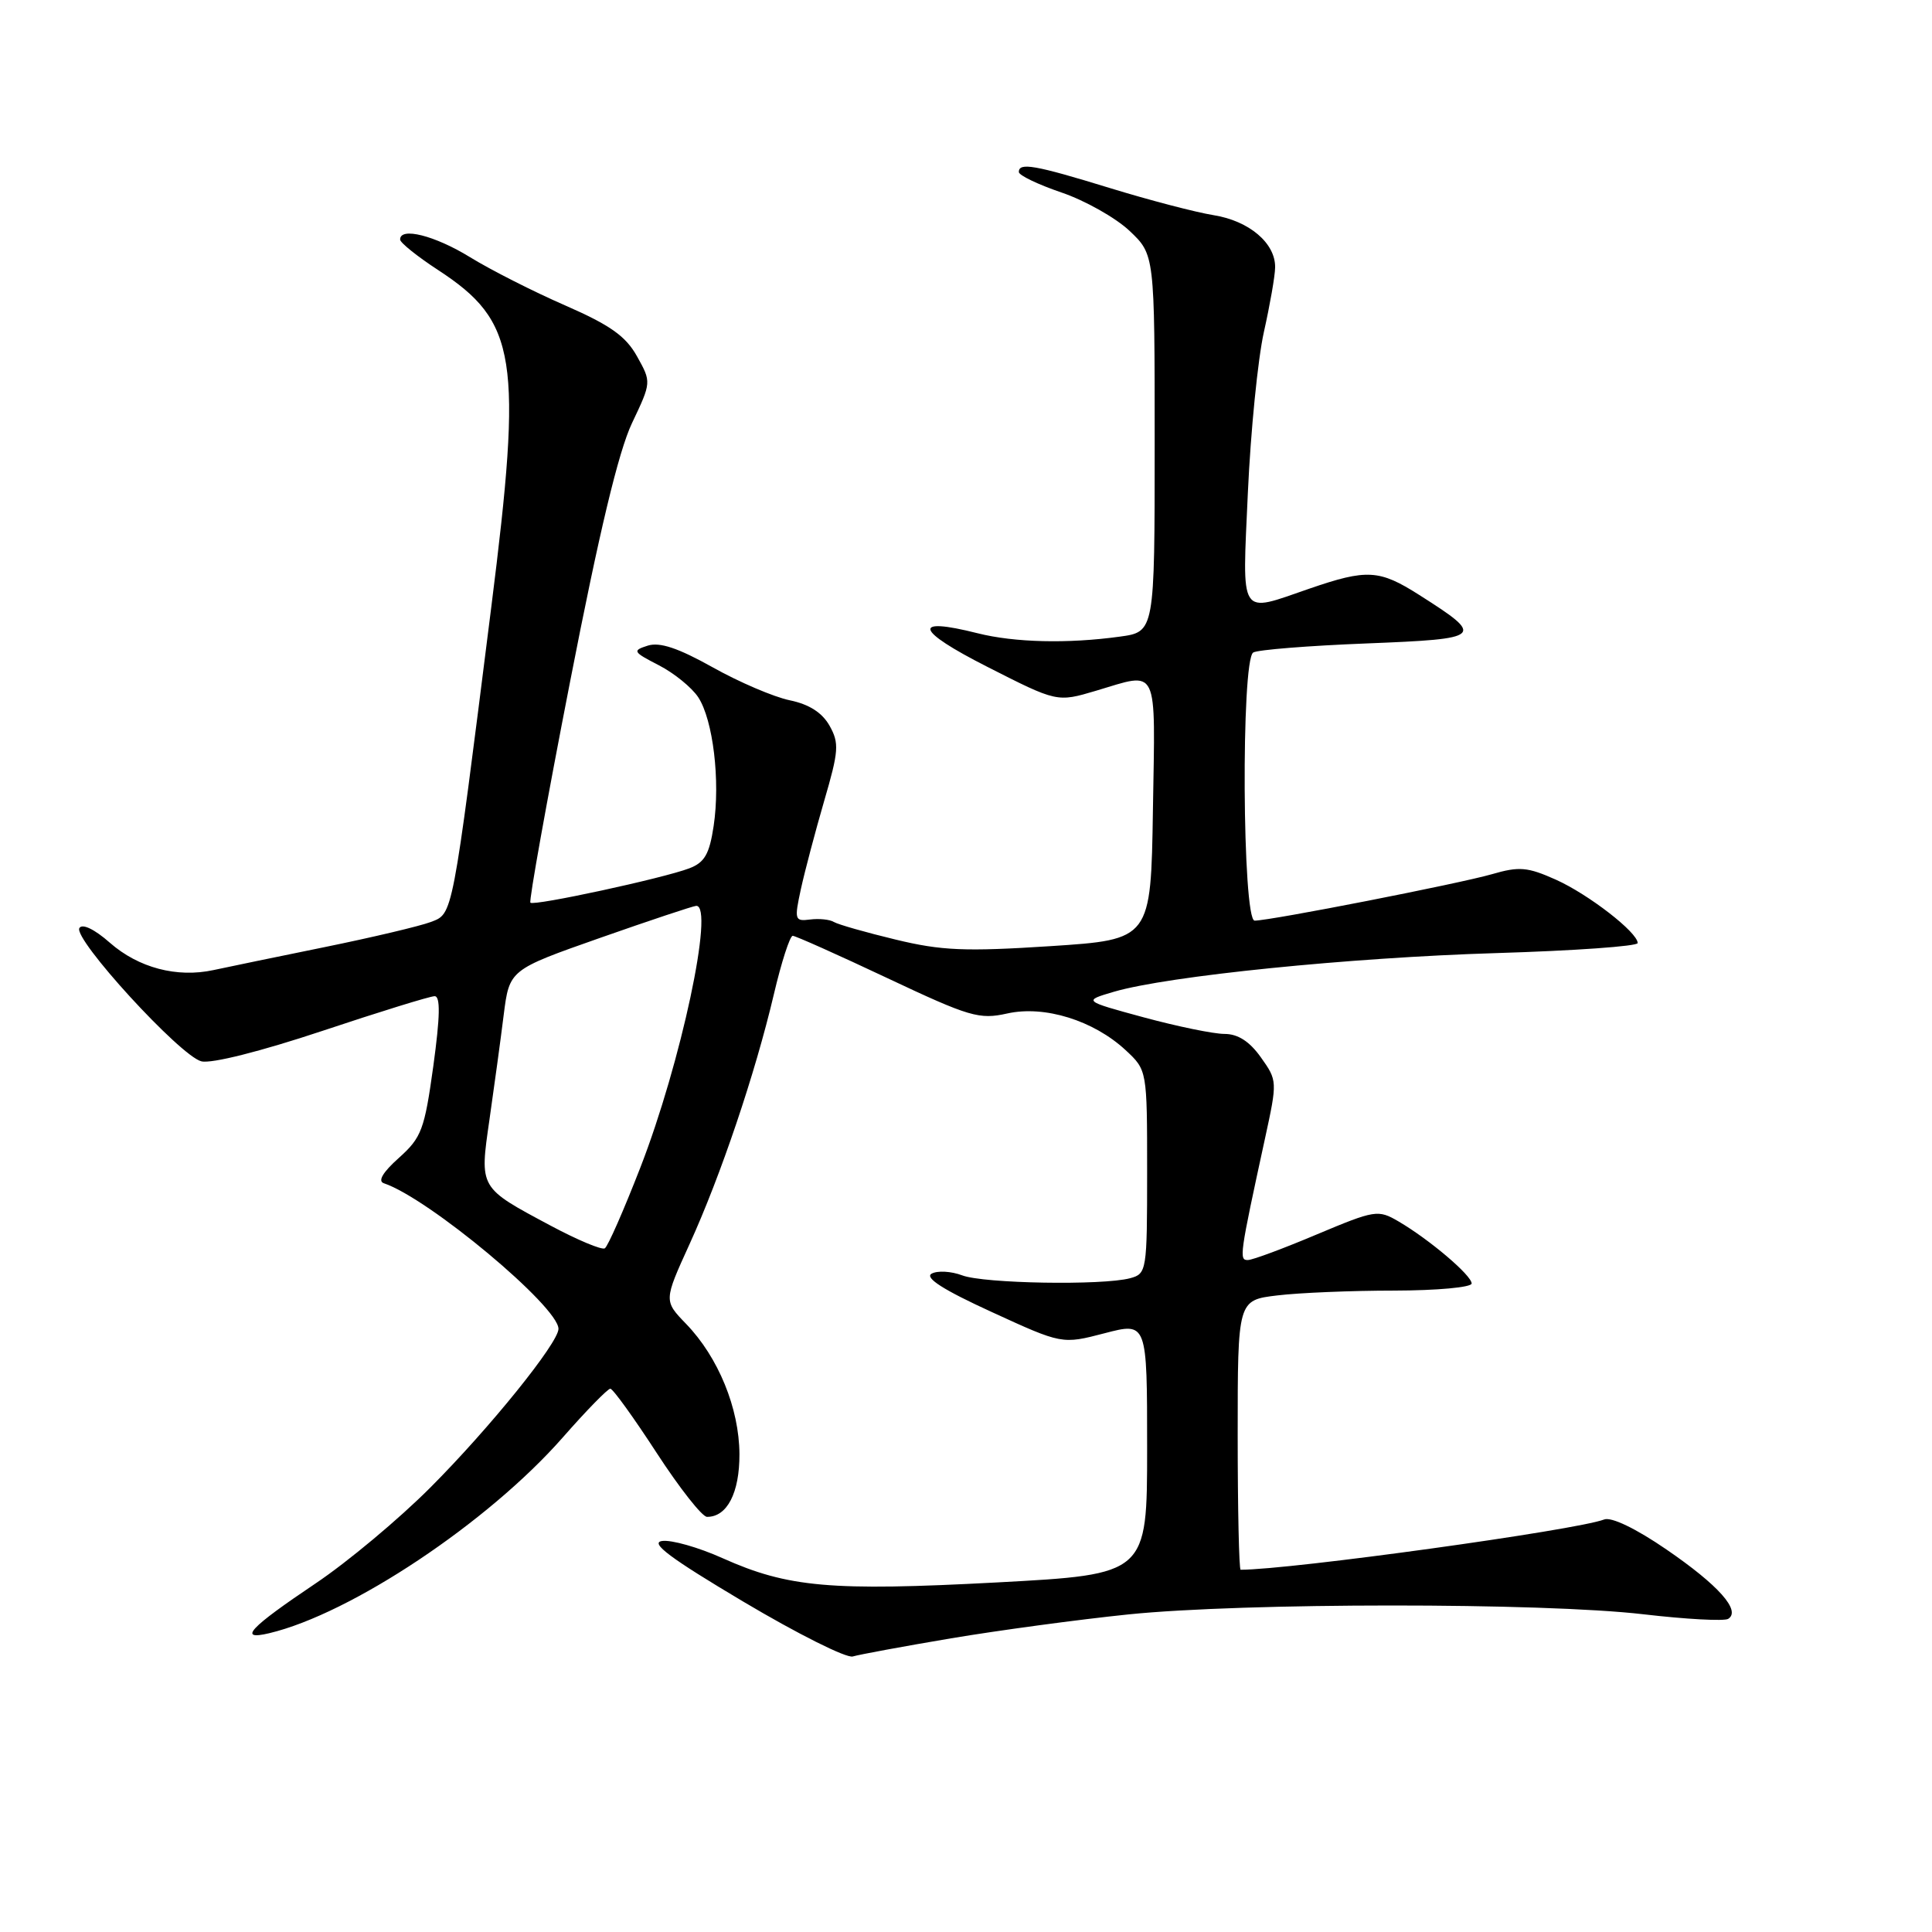 <?xml version="1.0" encoding="UTF-8" standalone="no"?>
<!DOCTYPE svg PUBLIC "-//W3C//DTD SVG 1.1//EN" "http://www.w3.org/Graphics/SVG/1.1/DTD/svg11.dtd" >
<svg xmlns="http://www.w3.org/2000/svg" xmlns:xlink="http://www.w3.org/1999/xlink" version="1.1" viewBox="0 0 256 256">
 <g >
 <path fill="currentColor"
d=" M 126.00 217.09 C 132.32 216.03 142.90 214.60 149.50 213.92 C 164.80 212.35 204.40 212.34 217.76 213.90 C 223.41 214.56 228.46 214.83 228.99 214.51 C 230.73 213.43 227.71 210.04 220.82 205.32 C 216.77 202.54 213.51 200.97 212.56 201.34 C 208.85 202.76 170.98 208.00 164.39 208.00 C 164.18 208.00 164.00 199.96 164.00 190.14 C 164.00 172.28 164.00 172.28 169.25 171.65 C 172.14 171.30 179.11 171.01 184.75 171.01 C 190.39 171.00 195.00 170.58 195.00 170.07 C 195.00 168.99 189.40 164.24 185.32 161.85 C 182.60 160.26 182.22 160.32 174.50 163.56 C 170.10 165.42 165.99 166.95 165.36 166.96 C 164.16 167.00 164.25 166.35 167.62 150.85 C 169.27 143.27 169.26 143.18 167.07 140.10 C 165.57 137.99 164.03 137.00 162.25 137.00 C 160.81 137.00 156.01 136.01 151.57 134.81 C 143.50 132.62 143.50 132.62 147.61 131.41 C 154.77 129.32 178.84 126.88 198.25 126.29 C 208.56 125.98 217.00 125.38 217.00 124.96 C 217.00 123.55 210.50 118.51 206.16 116.56 C 202.40 114.88 201.31 114.78 197.67 115.84 C 193.33 117.09 168.44 121.97 166.25 121.99 C 164.61 122.00 164.43 87.47 166.06 86.46 C 166.64 86.10 173.39 85.56 181.06 85.26 C 196.60 84.64 196.84 84.42 188.05 78.83 C 182.77 75.47 181.14 75.37 173.50 78.00 C 164.07 81.25 164.60 82.07 165.35 65.25 C 165.72 57.14 166.67 47.58 167.47 44.00 C 168.27 40.42 168.95 36.57 168.96 35.44 C 169.02 32.23 165.52 29.26 160.80 28.51 C 158.44 28.13 152.24 26.51 147.04 24.91 C 137.12 21.86 135.00 21.49 135.00 22.79 C 135.00 23.23 137.55 24.45 140.66 25.51 C 143.77 26.57 147.82 28.85 149.66 30.58 C 153.00 33.74 153.00 33.74 153.00 58.73 C 153.00 83.73 153.00 83.73 148.36 84.36 C 141.47 85.31 134.43 85.14 129.54 83.91 C 120.75 81.69 121.26 83.50 130.79 88.34 C 140.07 93.06 140.07 93.06 145.22 91.53 C 153.62 89.03 153.08 87.92 152.77 107.25 C 152.50 124.50 152.50 124.50 139.18 125.37 C 127.89 126.10 124.75 125.97 118.68 124.50 C 114.73 123.55 111.05 122.50 110.50 122.17 C 109.95 121.83 108.53 121.69 107.34 121.84 C 105.30 122.10 105.24 121.88 106.12 117.81 C 106.64 115.44 108.03 110.18 109.21 106.12 C 111.14 99.51 111.22 98.48 109.92 96.16 C 108.94 94.43 107.22 93.32 104.64 92.79 C 102.53 92.35 97.94 90.39 94.43 88.42 C 89.85 85.86 87.42 85.05 85.83 85.55 C 83.76 86.21 83.86 86.38 87.30 88.15 C 89.32 89.19 91.67 91.10 92.52 92.39 C 94.49 95.40 95.46 103.48 94.56 109.46 C 94.00 113.18 93.36 114.29 91.33 115.06 C 87.87 116.38 70.74 120.08 70.28 119.61 C 70.07 119.40 72.43 106.24 75.53 90.37 C 79.41 70.45 81.96 59.82 83.74 56.07 C 86.32 50.64 86.32 50.64 84.41 47.22 C 82.92 44.54 80.85 43.08 74.91 40.48 C 70.73 38.66 65.05 35.78 62.30 34.09 C 57.61 31.20 52.98 30.04 53.02 31.75 C 53.03 32.16 55.29 33.98 58.05 35.78 C 68.52 42.62 69.27 47.39 65.09 80.50 C 59.87 121.90 60.04 121.03 57.08 122.17 C 55.66 122.71 49.33 124.21 43.00 125.50 C 36.67 126.79 30.05 128.16 28.29 128.54 C 23.44 129.59 18.35 128.24 14.56 124.92 C 12.52 123.12 10.90 122.35 10.52 122.97 C 9.65 124.38 23.88 139.93 26.68 140.63 C 28.00 140.97 34.57 139.31 42.71 136.60 C 50.29 134.07 56.99 132.00 57.59 132.00 C 58.37 132.00 58.32 134.67 57.42 141.24 C 56.25 149.69 55.86 150.73 52.86 153.42 C 50.72 155.33 50.02 156.51 50.87 156.79 C 56.77 158.76 74.00 173.13 74.00 176.08 C 74.00 177.93 64.92 189.19 57.05 197.08 C 52.90 201.25 46.04 206.98 41.82 209.81 C 33.05 215.70 31.45 217.41 35.67 216.41 C 46.51 213.84 64.69 201.72 74.57 190.47 C 77.69 186.91 80.53 184.01 80.87 184.01 C 81.22 184.02 83.97 187.84 87.00 192.50 C 90.03 197.16 93.03 200.98 93.68 200.99 C 96.34 201.02 98.00 197.81 97.98 192.68 C 97.95 186.61 95.18 179.84 90.92 175.43 C 87.95 172.36 87.95 172.36 91.36 164.87 C 95.49 155.82 100.07 142.25 102.54 131.75 C 103.54 127.49 104.67 124.00 105.04 124.00 C 105.40 124.00 111.04 126.52 117.57 129.60 C 128.49 134.75 129.76 135.12 133.47 134.29 C 138.40 133.19 144.90 135.21 149.15 139.15 C 152.00 141.80 152.00 141.80 152.00 155.28 C 152.00 168.42 151.94 168.78 149.75 169.37 C 146.09 170.35 130.35 170.08 127.49 168.99 C 126.03 168.44 124.21 168.34 123.44 168.77 C 122.49 169.31 125.01 170.92 131.39 173.84 C 140.73 178.13 140.73 178.13 146.37 176.66 C 152.00 175.19 152.00 175.19 152.00 191.90 C 152.00 208.61 152.00 208.61 132.11 209.68 C 110.08 210.85 104.41 210.35 95.73 206.46 C 92.55 205.03 88.95 204.01 87.73 204.19 C 86.07 204.42 88.81 206.47 98.50 212.23 C 105.65 216.48 112.17 219.75 113.00 219.49 C 113.83 219.24 119.67 218.16 126.00 217.09 Z  M 72.99 162.42 C 63.42 157.31 63.54 157.51 64.86 148.33 C 65.48 144.02 66.33 137.80 66.74 134.50 C 67.50 128.50 67.50 128.50 79.50 124.28 C 86.10 121.96 91.84 120.05 92.25 120.03 C 94.70 119.93 90.22 140.91 84.84 154.73 C 82.65 160.36 80.54 165.17 80.14 165.41 C 79.75 165.66 76.53 164.31 72.99 162.42 Z "/>
</g>
</svg>